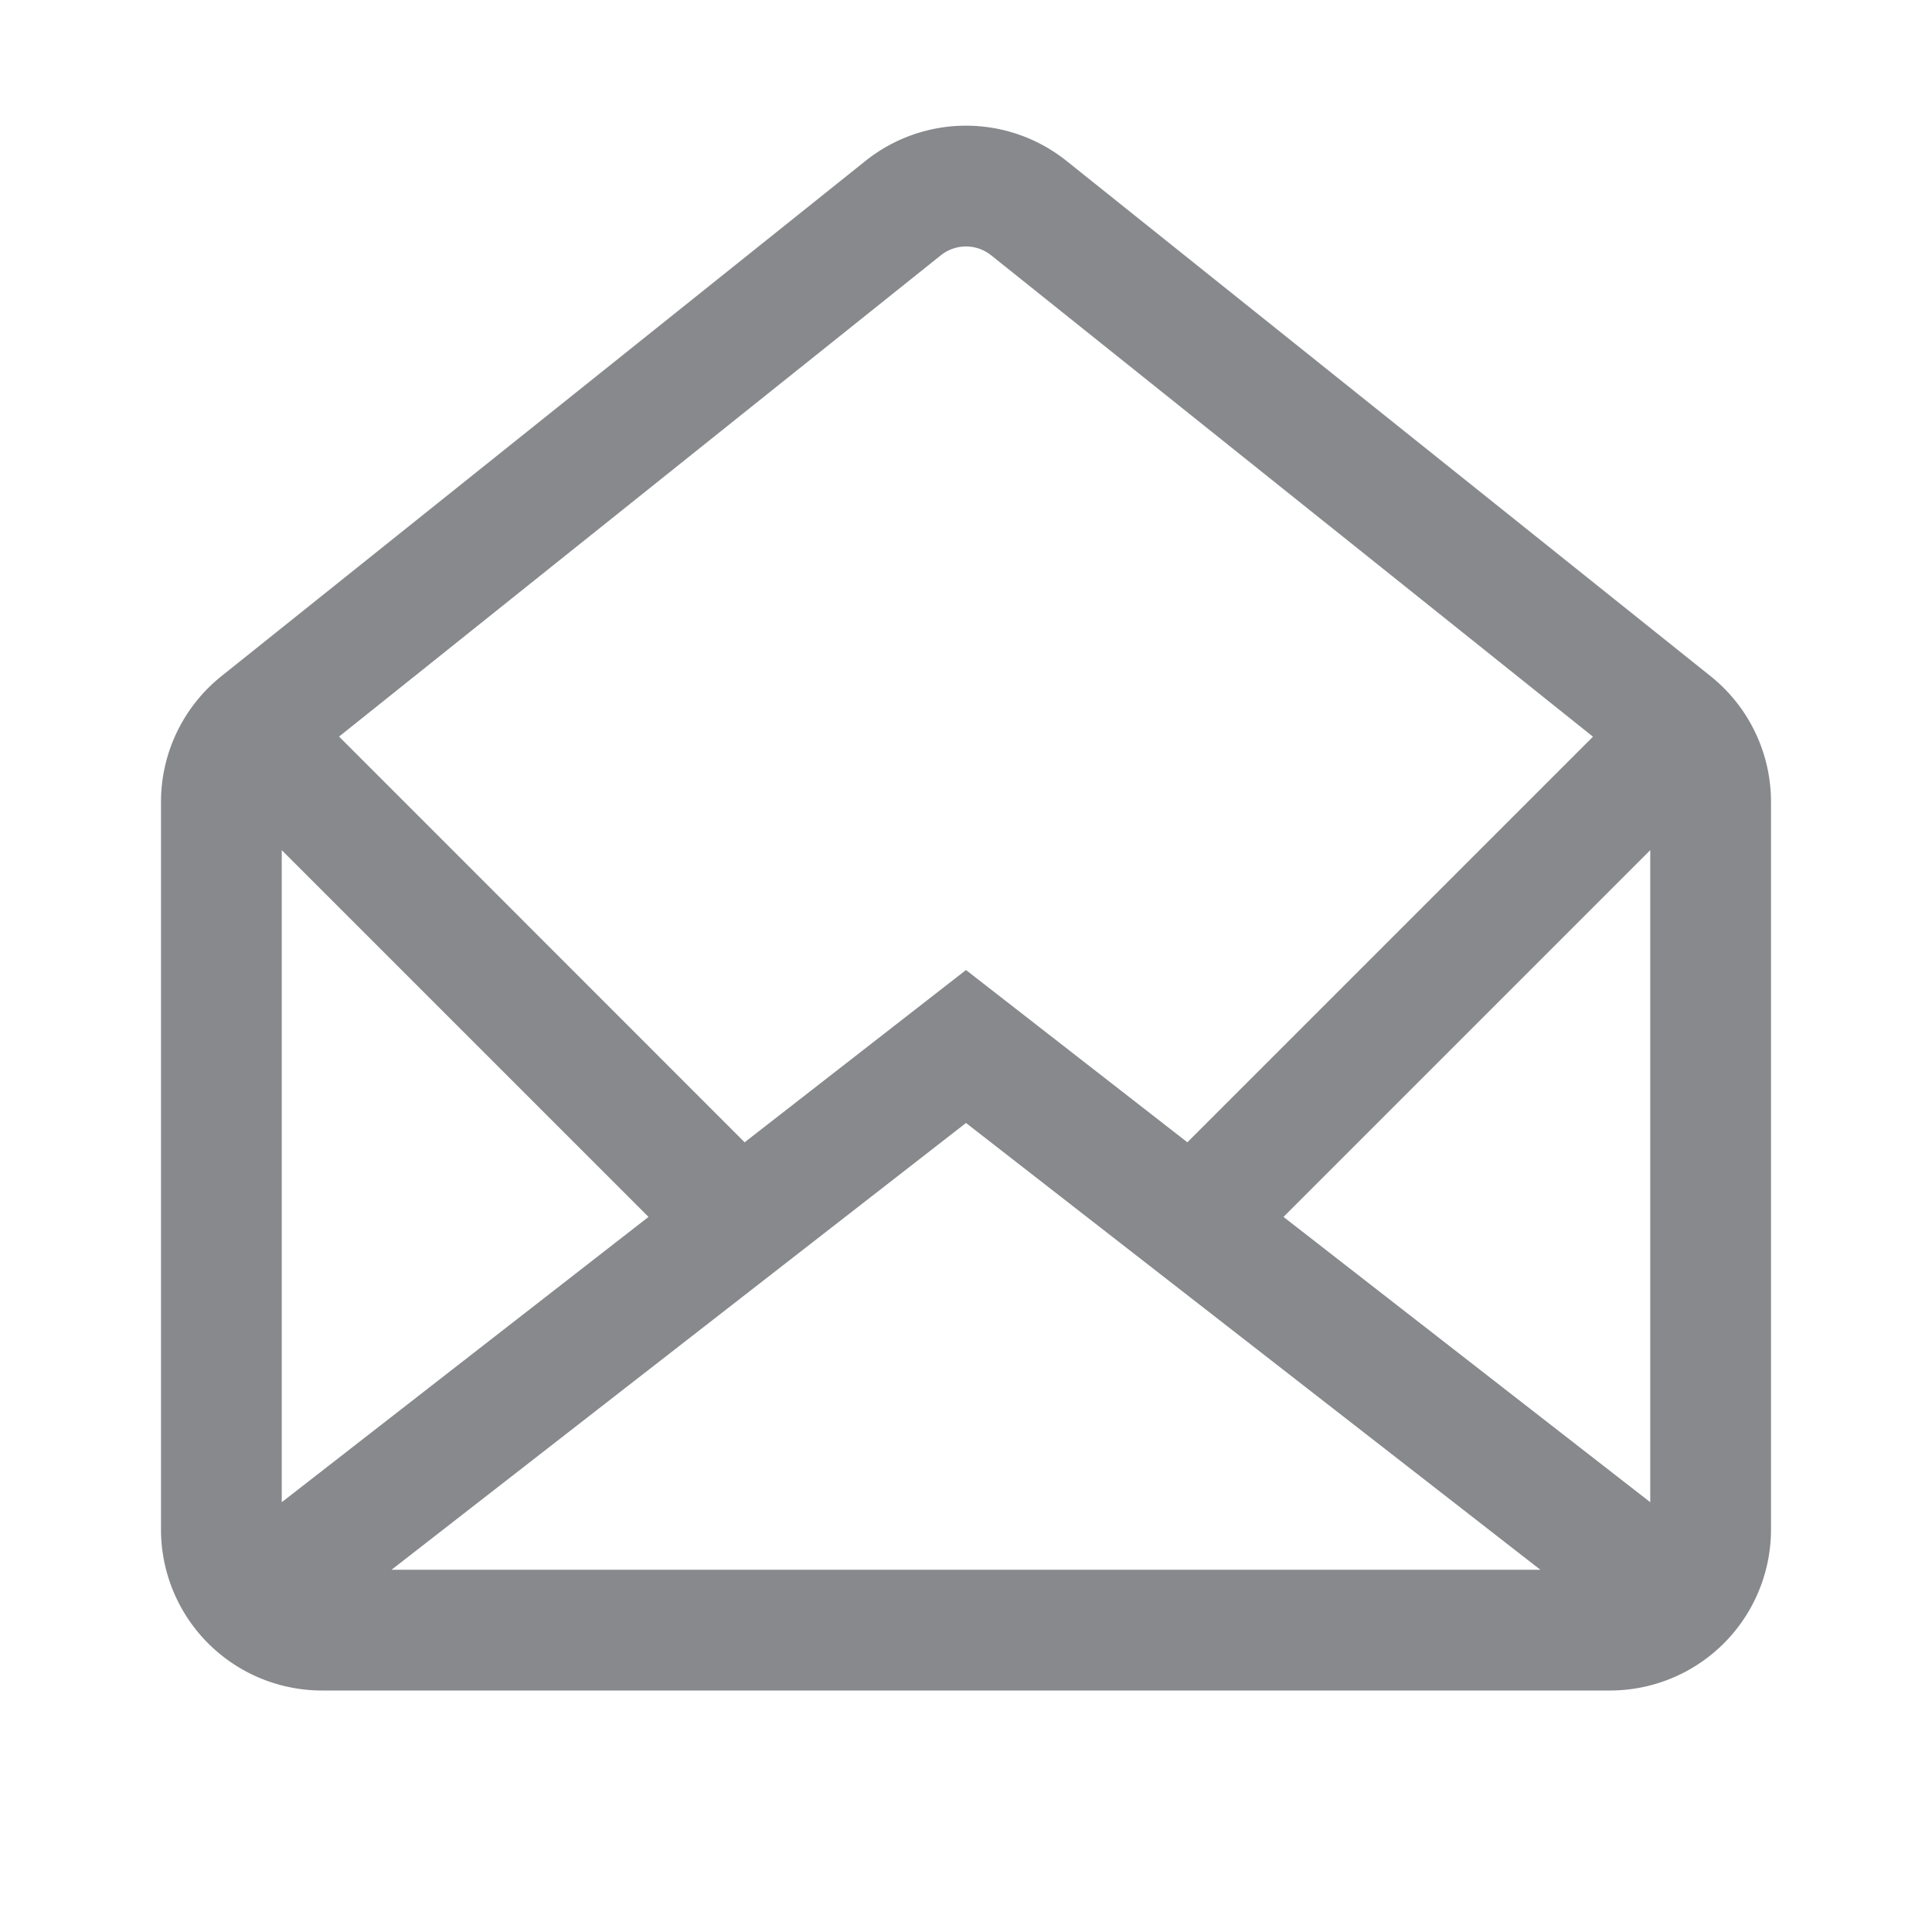 <svg viewBox="0 0 24 24" fill="none" xmlns="http://www.w3.org/2000/svg"><path fill-rule="evenodd" clip-rule="evenodd" d="M10.75 2l-8 6.4A2 2 0 0 0 2 9.96V19a2 2 0 0 0 2 2h16a2 2 0 0 0 2-2V9.961a2 2 0 0 0-.75-1.561l-8-6.4a2 2 0 0 0-2.5 0zM3.5 10.56v8.101l4.556-3.544L3.5 10.561zm1.364 8.94h14.271L12 13.95 4.864 19.5zm15.636-.839v-8.1l-4.556 4.556 4.556 3.544zm-.712-9.51l-7.476-5.98a.5.5 0 0 0-.624 0L4.212 9.15l5.038 5.04L12 12.05l2.75 2.14 5.038-5.038z" fill="#87898C"/></svg>